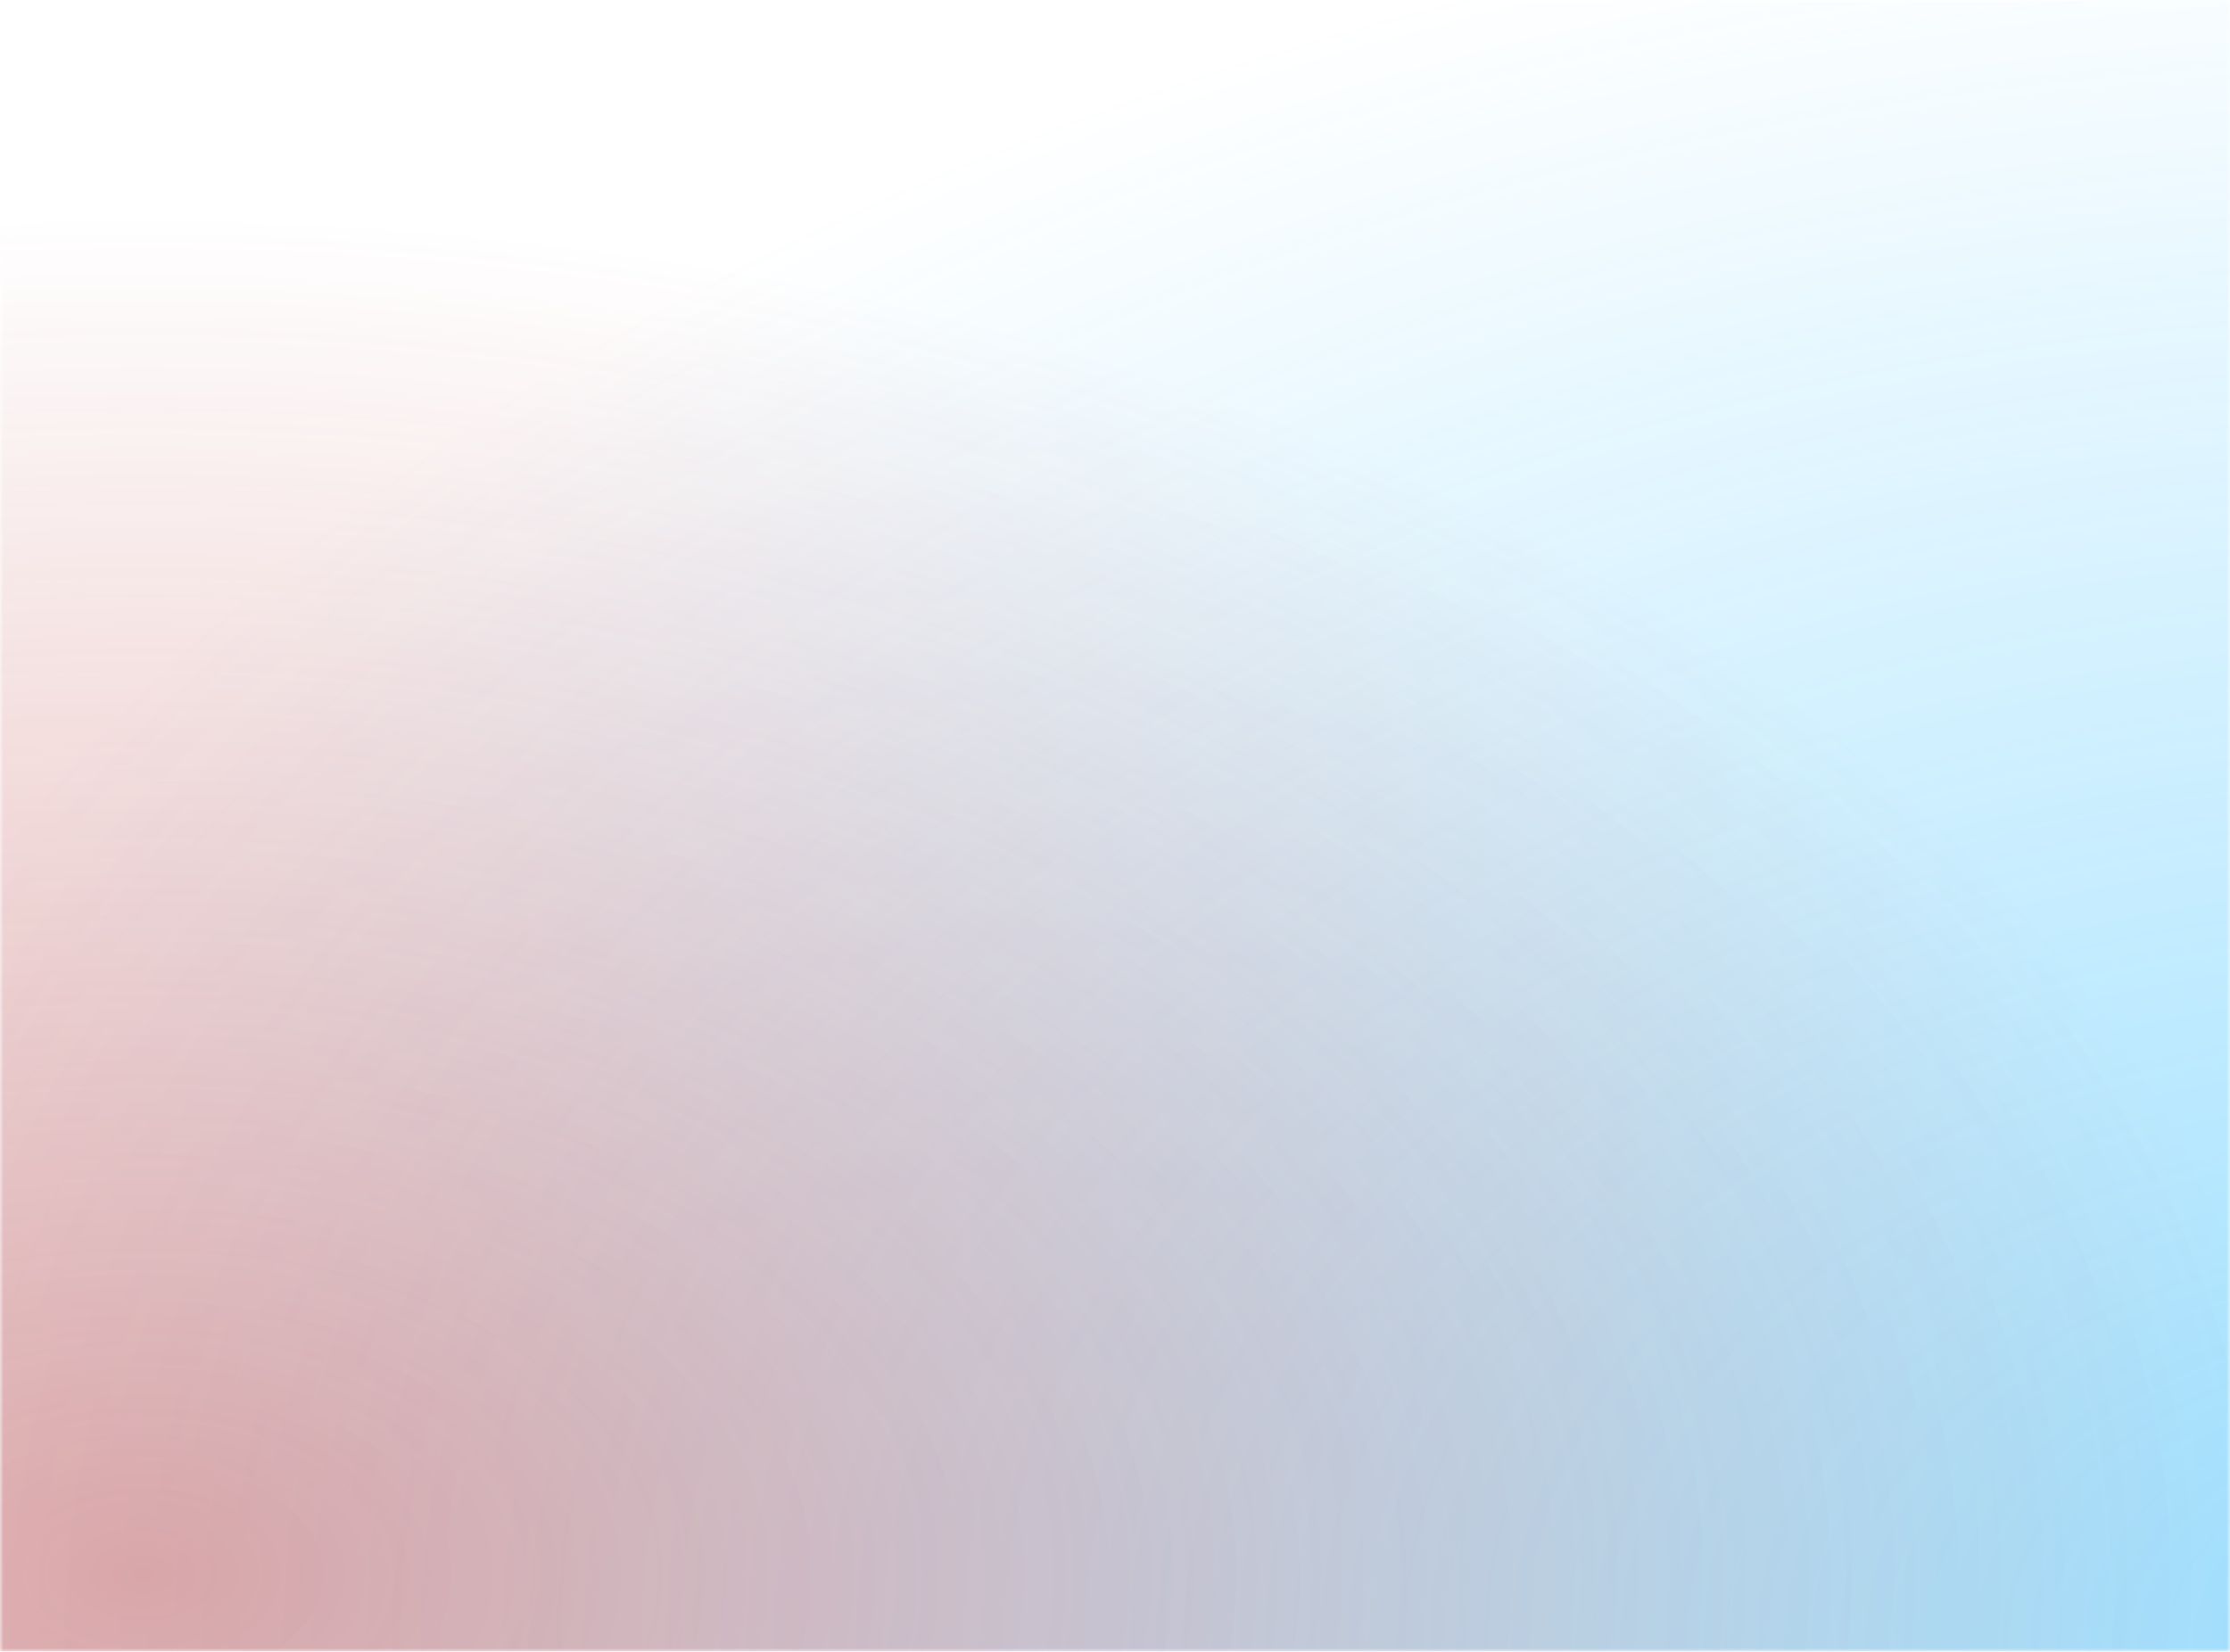 <svg width="320" height="237" viewBox="0 0 320 237" fill="none" xmlns="http://www.w3.org/2000/svg">
<mask id="mask0_242_13" style="mask-type:alpha" maskUnits="userSpaceOnUse" x="0" y="0" width="320" height="237">
<rect width="320" height="237" fill="#C4C4C4"/>
</mask>
<g mask="url(#mask0_242_13)">
<ellipse cx="356.532" cy="237" rx="400.693" ry="258" fill="url(#paint0_radial_242_13)" fill-opacity="0.4"/>
<ellipse cx="22.429" cy="226.599" rx="306.429" ry="196.599" fill="url(#paint1_radial_242_13)" fill-opacity="0.4"/>
</g>
<defs>
<radialGradient id="paint0_radial_242_13" cx="0" cy="0" r="1" gradientUnits="userSpaceOnUse" gradientTransform="translate(356.532 237) rotate(90) scale(258 400.693)">
<stop stop-color="#00ADFF"/>
<stop offset="1" stop-color="#00ADFF" stop-opacity="0"/>
</radialGradient>
<radialGradient id="paint1_radial_242_13" cx="0" cy="0" r="1" gradientUnits="userSpaceOnUse" gradientTransform="translate(22.429 226.599) rotate(90) scale(196.599 306.429)">
<stop stop-color="#B62929"/>
<stop offset="1" stop-color="#B62929" stop-opacity="0"/>
</radialGradient>
</defs>
</svg>
